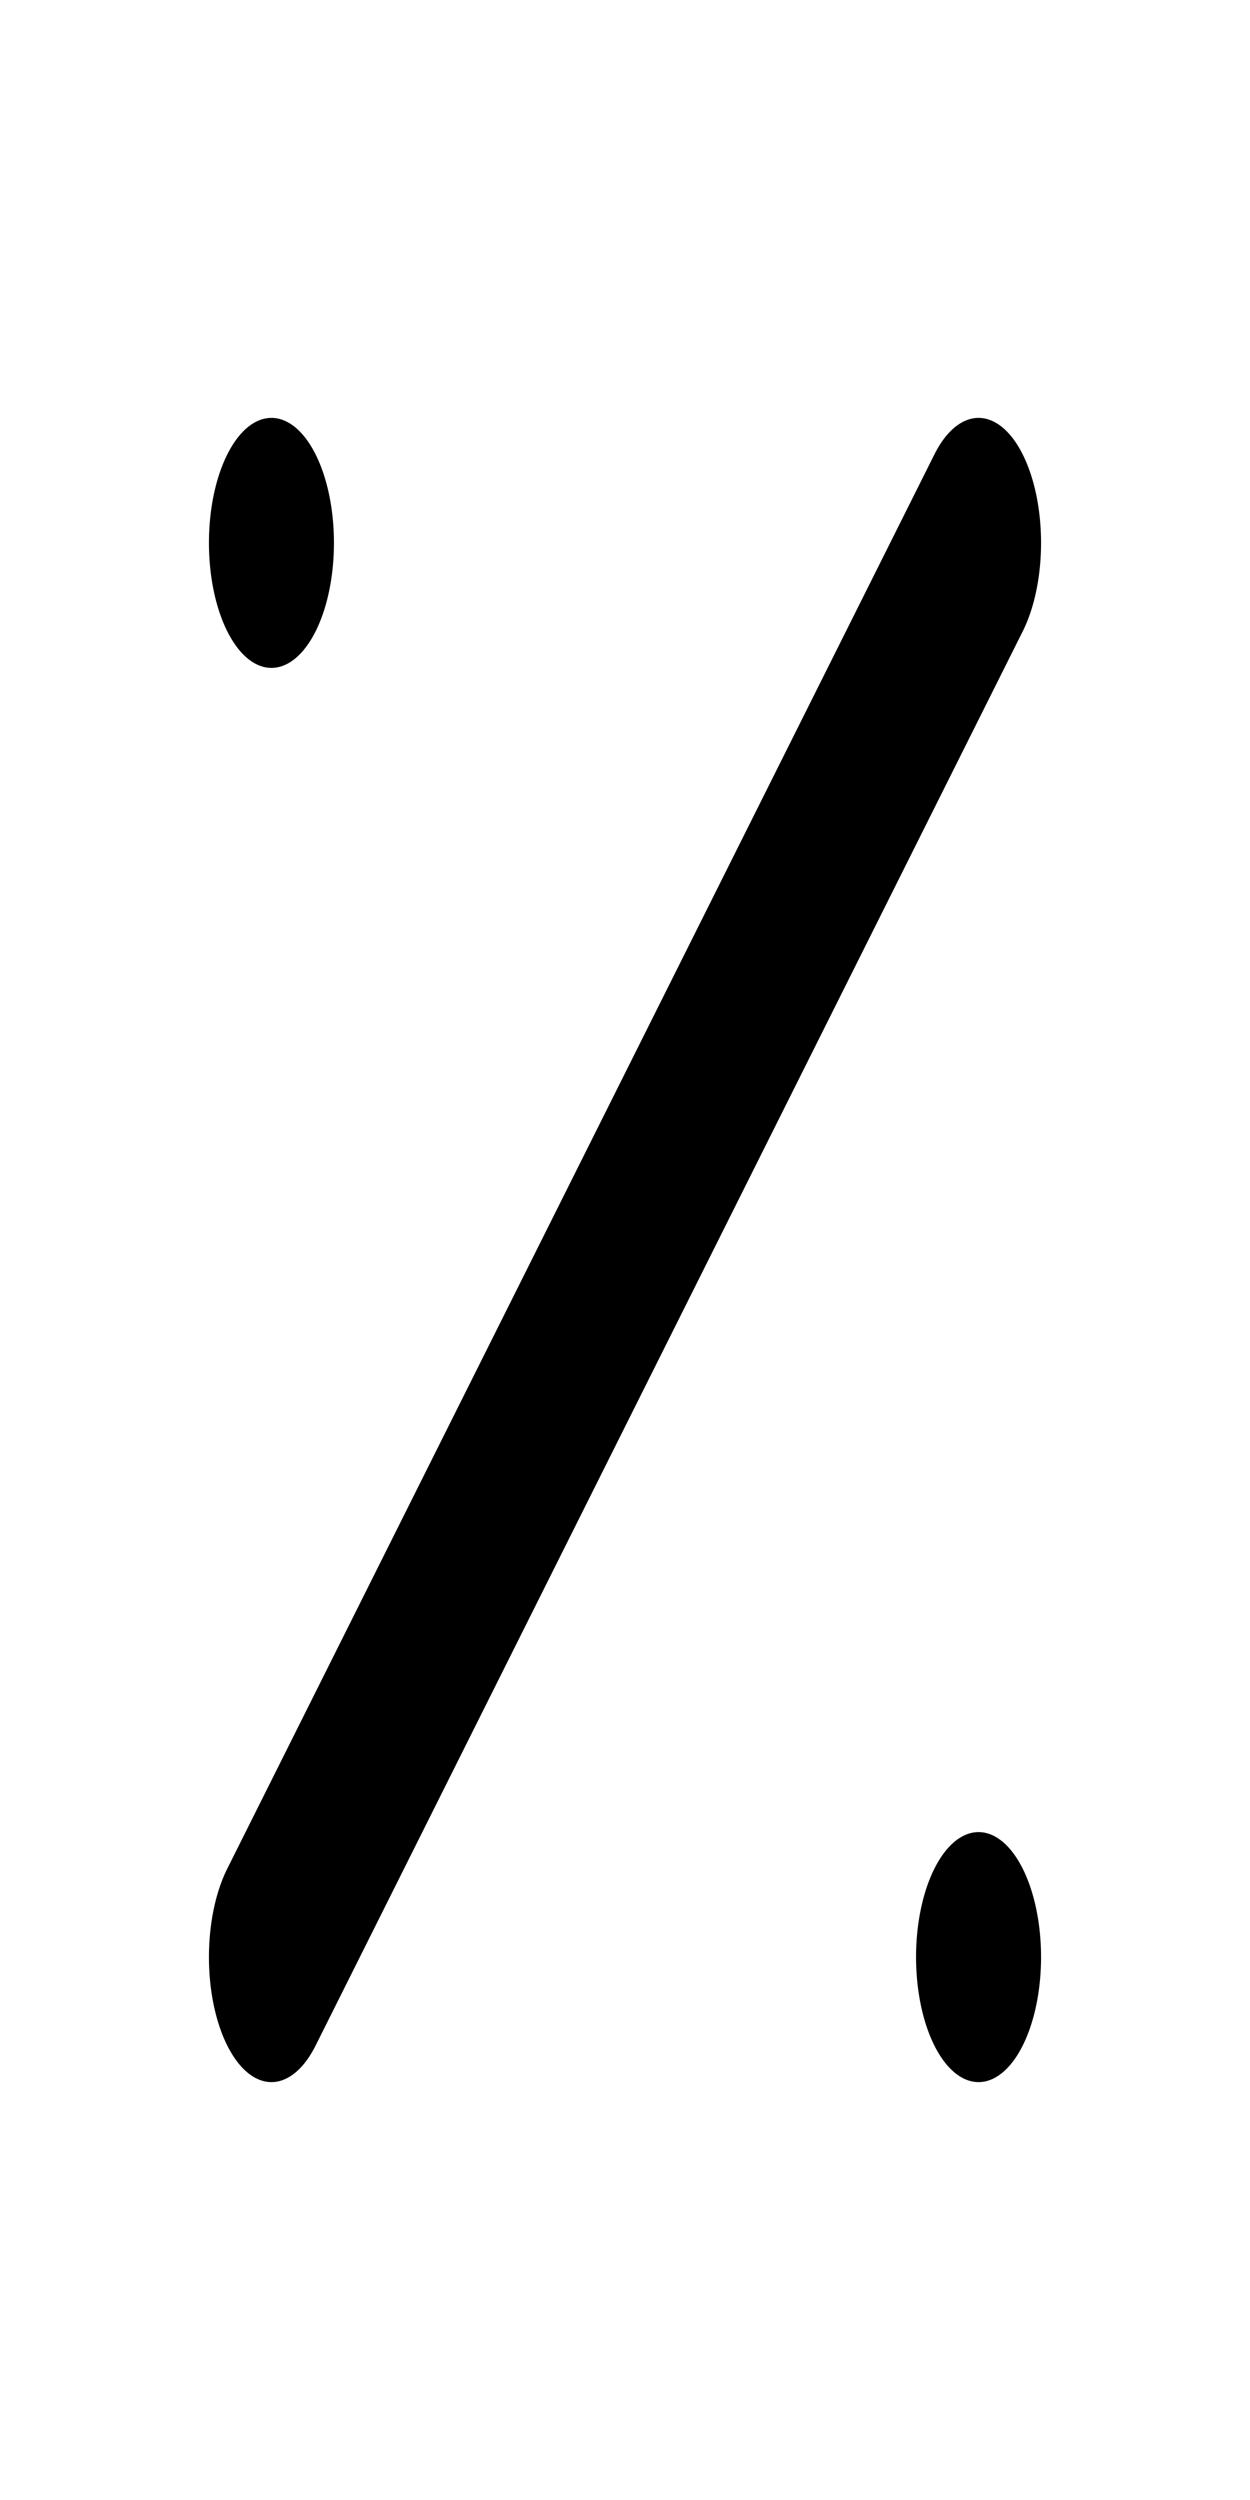 <svg width="500" height="1000" xmlns="http://www.w3.org/2000/svg">
    <path transform="scale(1 2)translate(0,-175)"
        d="M 106.795 258.643 A 25 25 0 0 0 90.9 265.9 A 25 25 0 0 0 90.9 301.256 A 25 25 0 0 0 126.256 301.256 A 25 25 0 0 0 126.256 265.9 A 25 25 0 0 0 106.795 258.643 z M 387.512 258.887 A 25 25 0 0 0 373.744 265.9 L 90.9 548.744 A 25 25 0 0 0 90.9 584.1 A 25 25 0 0 0 126.256 584.1 L 409.1 301.256 A 25 25 0 0 0 409.1 265.9 A 25 25 0 0 0 387.512 258.887 z M 389.639 541.484 A 25 25 0 0 0 373.744 548.744 A 25 25 0 0 0 373.744 584.1 A 25 25 0 0 0 409.1 584.1 A 25 25 0 0 0 409.1 548.744 A 25 25 0 0 0 389.639 541.484 z " />
</svg>